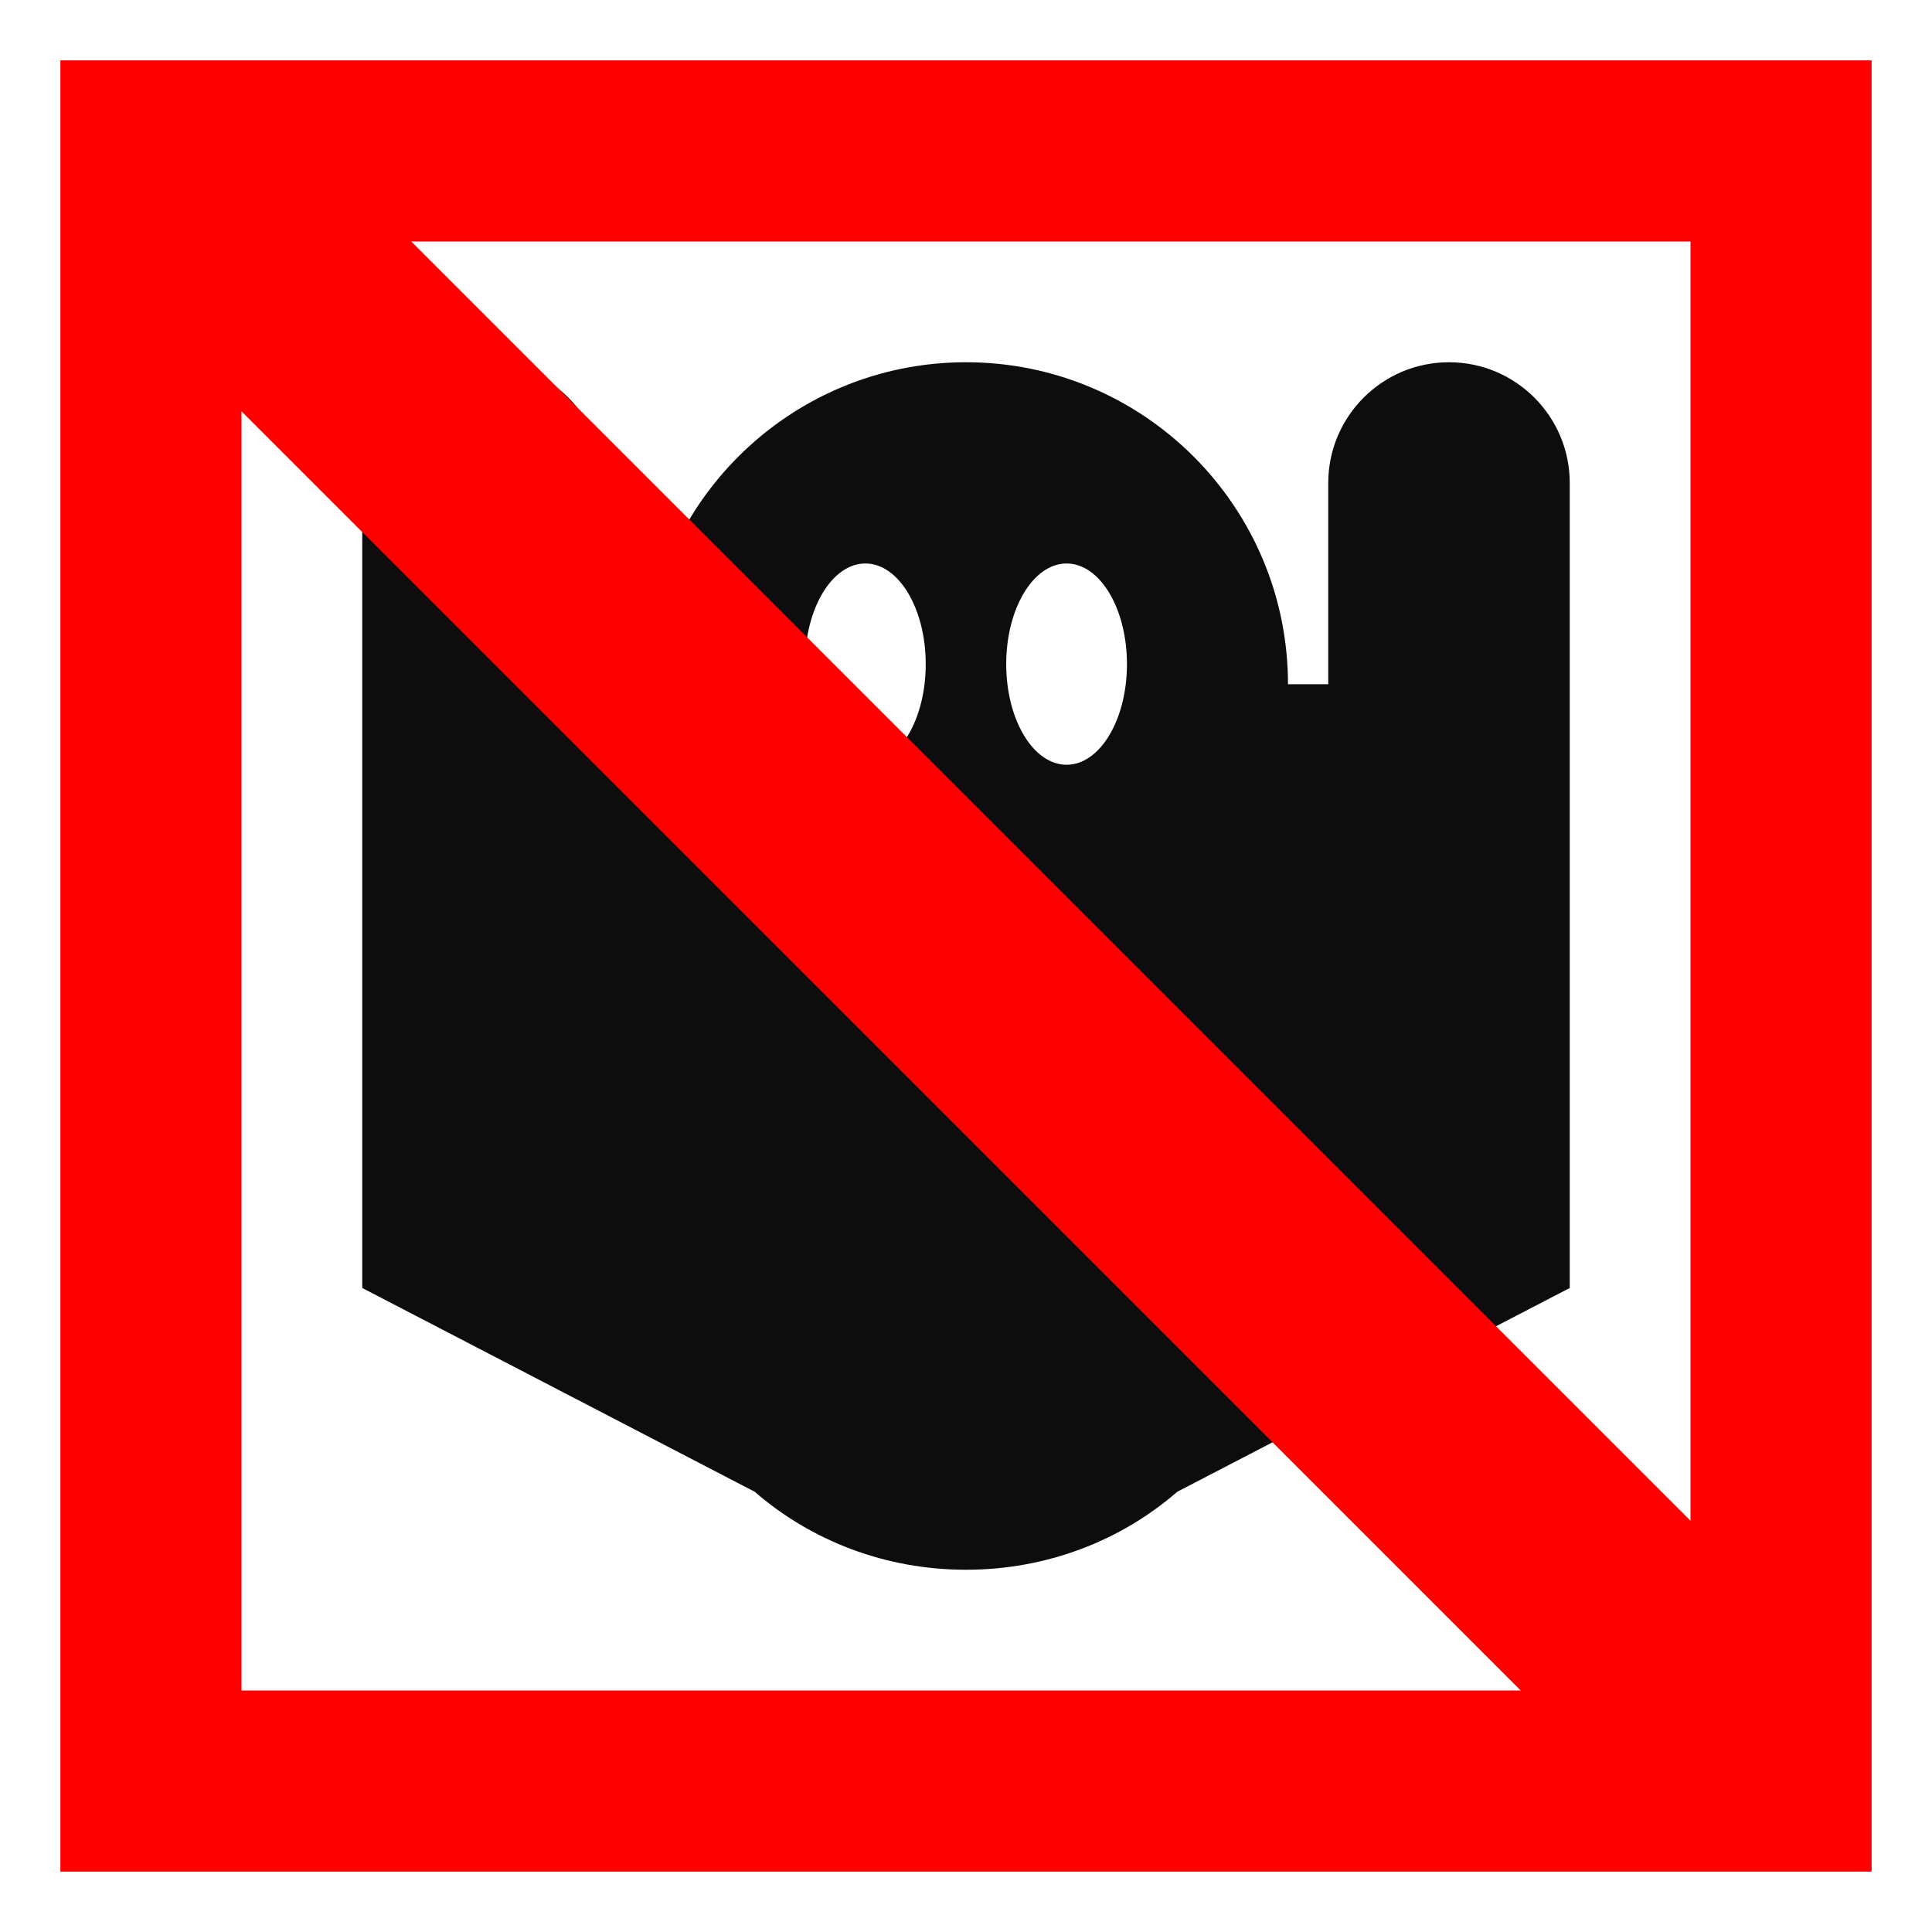 <?xml version="1.0" encoding="UTF-8" standalone="no"?>
<!-- Created with Inkscape (http://www.inkscape.org/) -->

<svg
   xmlns:dc="http://purl.org/dc/elements/1.1/"
   xmlns:cc="http://creativecommons.org/ns#"
   xmlns:rdf="http://www.w3.org/1999/02/22-rdf-syntax-ns#"
   xmlns:svg="http://www.w3.org/2000/svg"
   xmlns="http://www.w3.org/2000/svg"
   xmlns:sodipodi="http://sodipodi.sourceforge.net/DTD/sodipodi-0.dtd"
   xmlns:inkscape="http://www.inkscape.org/namespaces/inkscape"
   width="32"
   height="32"
   id="svg3259"
   version="1.1"
   inkscape:version="0.48.5 r10040"
   sodipodi:docname="00.svg">
  <rect width="100%" height="100%" fill="#333333" stroke="none"/>
  <defs
     id="defs3261" />
  <sodipodi:namedview
     id="base"
     pagecolor="#ffffff"
     bordercolor="#666666"
     borderopacity="1.0"
     inkscape:pageopacity="0.0"
     inkscape:pageshadow="2"
     inkscape:zoom="16.375"
     inkscape:cx="13.300308"
     inkscape:cy="6.2169362"
     inkscape:document-units="px"
     inkscape:current-layer="layer1"
     showgrid="true"
     gridtolerance="10"
     showguides="true"
     inkscape:guide-bbox="true"
     inkscape:window-width="1024"
     inkscape:window-height="741"
     inkscape:window-x="0"
     inkscape:window-y="2"
     inkscape:window-maximized="1">
    <inkscape:grid
       type="xygrid"
       id="grid3267"
       empspacing="4"
       visible="true"
       enabled="true"
       snapvisiblegridlinesonly="true" />
    <sodipodi:guide
       orientation="1,0"
       position="16,36"
       id="guide3269" />
    <sodipodi:guide
       orientation="0,1"
       position="-4,16"
       id="guide3271" />
  </sodipodi:namedview>
  <g
     inkscape:label="Ebene 1"
     inkscape:groupmode="layer"
     id="layer1"
     transform="translate(0,-1020.362)">
    <path
       style="fill:black;fill-opacity:1;fill-rule:nonzero;stroke:none;display:inline"
       d="m 16,1054.362 c -2.944,0 -5.333,2.389 -5.333,5.333 l 0,1.333 c 0,1.472 -1.195,2.667 -2.667,2.667 l 0,-0.667 c 1.104,0 2,-0.896 2,-2 0,-1.104 -0.896,-2 -2,-2 -1.104,0 -2,0.896 -2,2 l 0,13.333 6.5,-1.292 c 0.936,0.812 2.165,1.292 3.5,1.292 1.335,0 2.564,-0.48 3.5,-1.292 l 6.5,1.292 0,-13.333 c 0,-1.104 -0.896,-2 -2,-2 -1.104,0 -2,0.896 -2,2 0,1.104 0.896,2 2,2 l 0,0.667 c -1.472,0 -2.667,-1.195 -2.667,-2.667 l 0,-1.333 c 0,-2.944 -2.389,-5.333 -5.333,-5.333 z m -1.667,3.333 c 0.552,0 1,0.746 1,1.667 0,0.92 -0.448,1.667 -1,1.667 -0.552,0 -1,-0.746 -1,-1.667 0,-0.92 0.448,-1.667 1,-1.667 z m 3.333,0 c 0.552,0 1,0.746 1,1.667 0,0.92 -0.448,1.667 -1,1.667 -0.552,0 -1,-0.746 -1,-1.667 0,-0.92 0.448,-1.667 1,-1.667 z m -5.667,4 c 0,0 2.558,1.333 4,1.333 1.442,0 4,-1.333 4,-1.333 0,0 -2,5.333 -4,5.333 -2,0 -4,-5.333 -4,-5.333 z"
       id="path5334"
       inkscape:connector-curvature="0" />
    <g
       id="g7141">
      <rect
         transform="translate(0,1020.362)"
         y="0"
         x="0"
         height="32"
         width="32"
         id="rect5426"
         style="fill:white;fill-opacity:1;stroke:none" />
      <path
         inkscape:connector-curvature="0"
         id="path5061"
         d="m 8,1026.362 c -1.104,0 -2,0.896 -2,2 l 0,13.333 6.5,3.375 c 0.936,0.812 2.165,1.292 3.5,1.292 1.335,0 2.564,-0.48 3.5,-1.292 l 6.5,-3.375 0,-13.333 c 0,-1.104 -0.896,-2 -2,-2 -1.104,0 -2,0.896 -2,2 l 0,3.333 -0.667,0 c 0,-2.944 -2.389,-5.333 -5.333,-5.333 -2.944,0 -5.333,2.389 -5.333,5.333 l -0.667,0 0,-3.333 c 0,-1.104 -0.896,-2 -2,-2 z m 6.333,3.333 c 0.552,0 1,0.746 1,1.667 0,0.92 -0.448,1.667 -1,1.667 -0.552,0 -1,-0.746 -1,-1.667 0,-0.92 0.448,-1.667 1,-1.667 z m 3.333,0 c 0.552,0 1,0.746 1,1.667 0,0.92 -0.448,1.667 -1,1.667 -0.552,0 -1,-0.746 -1,-1.667 0,-0.92 0.448,-1.667 1,-1.667 z"
         style="fill:black;fill-opacity:0.947;fill-rule:nonzero;stroke:none;display:inline" />
      <path
         inkscape:connector-curvature="0"
         id="rect5481"
         d="m 0,1020.362 0,32 32,0 0,-32 -32,0 z m 1,1 30,0 0,30 -30,0 0,-30 z"
         style="fill:white;fill-opacity:1;fill-rule:nonzero;stroke:none" />
      <path
         inkscape:connector-curvature="0"
         id="rect5489"
         d="m 31,1021.362 0,30 -30,0 0,-30 30,0 z m -3,3 -21.188,0 21.188,21.188 0,-21.188 z m -24,2.812 0,21.188 21.188,0 L 4,1027.175 z"
         style="fill:red;fill-opacity:1;fill-rule:nonzero;stroke:none" />
      <rect
         y="1020.362"
         x="0"
         height="32"
         width="32"
         id="rect5069"
         style="fill:none;stroke:none" />
    </g>
  </g>
</svg>
